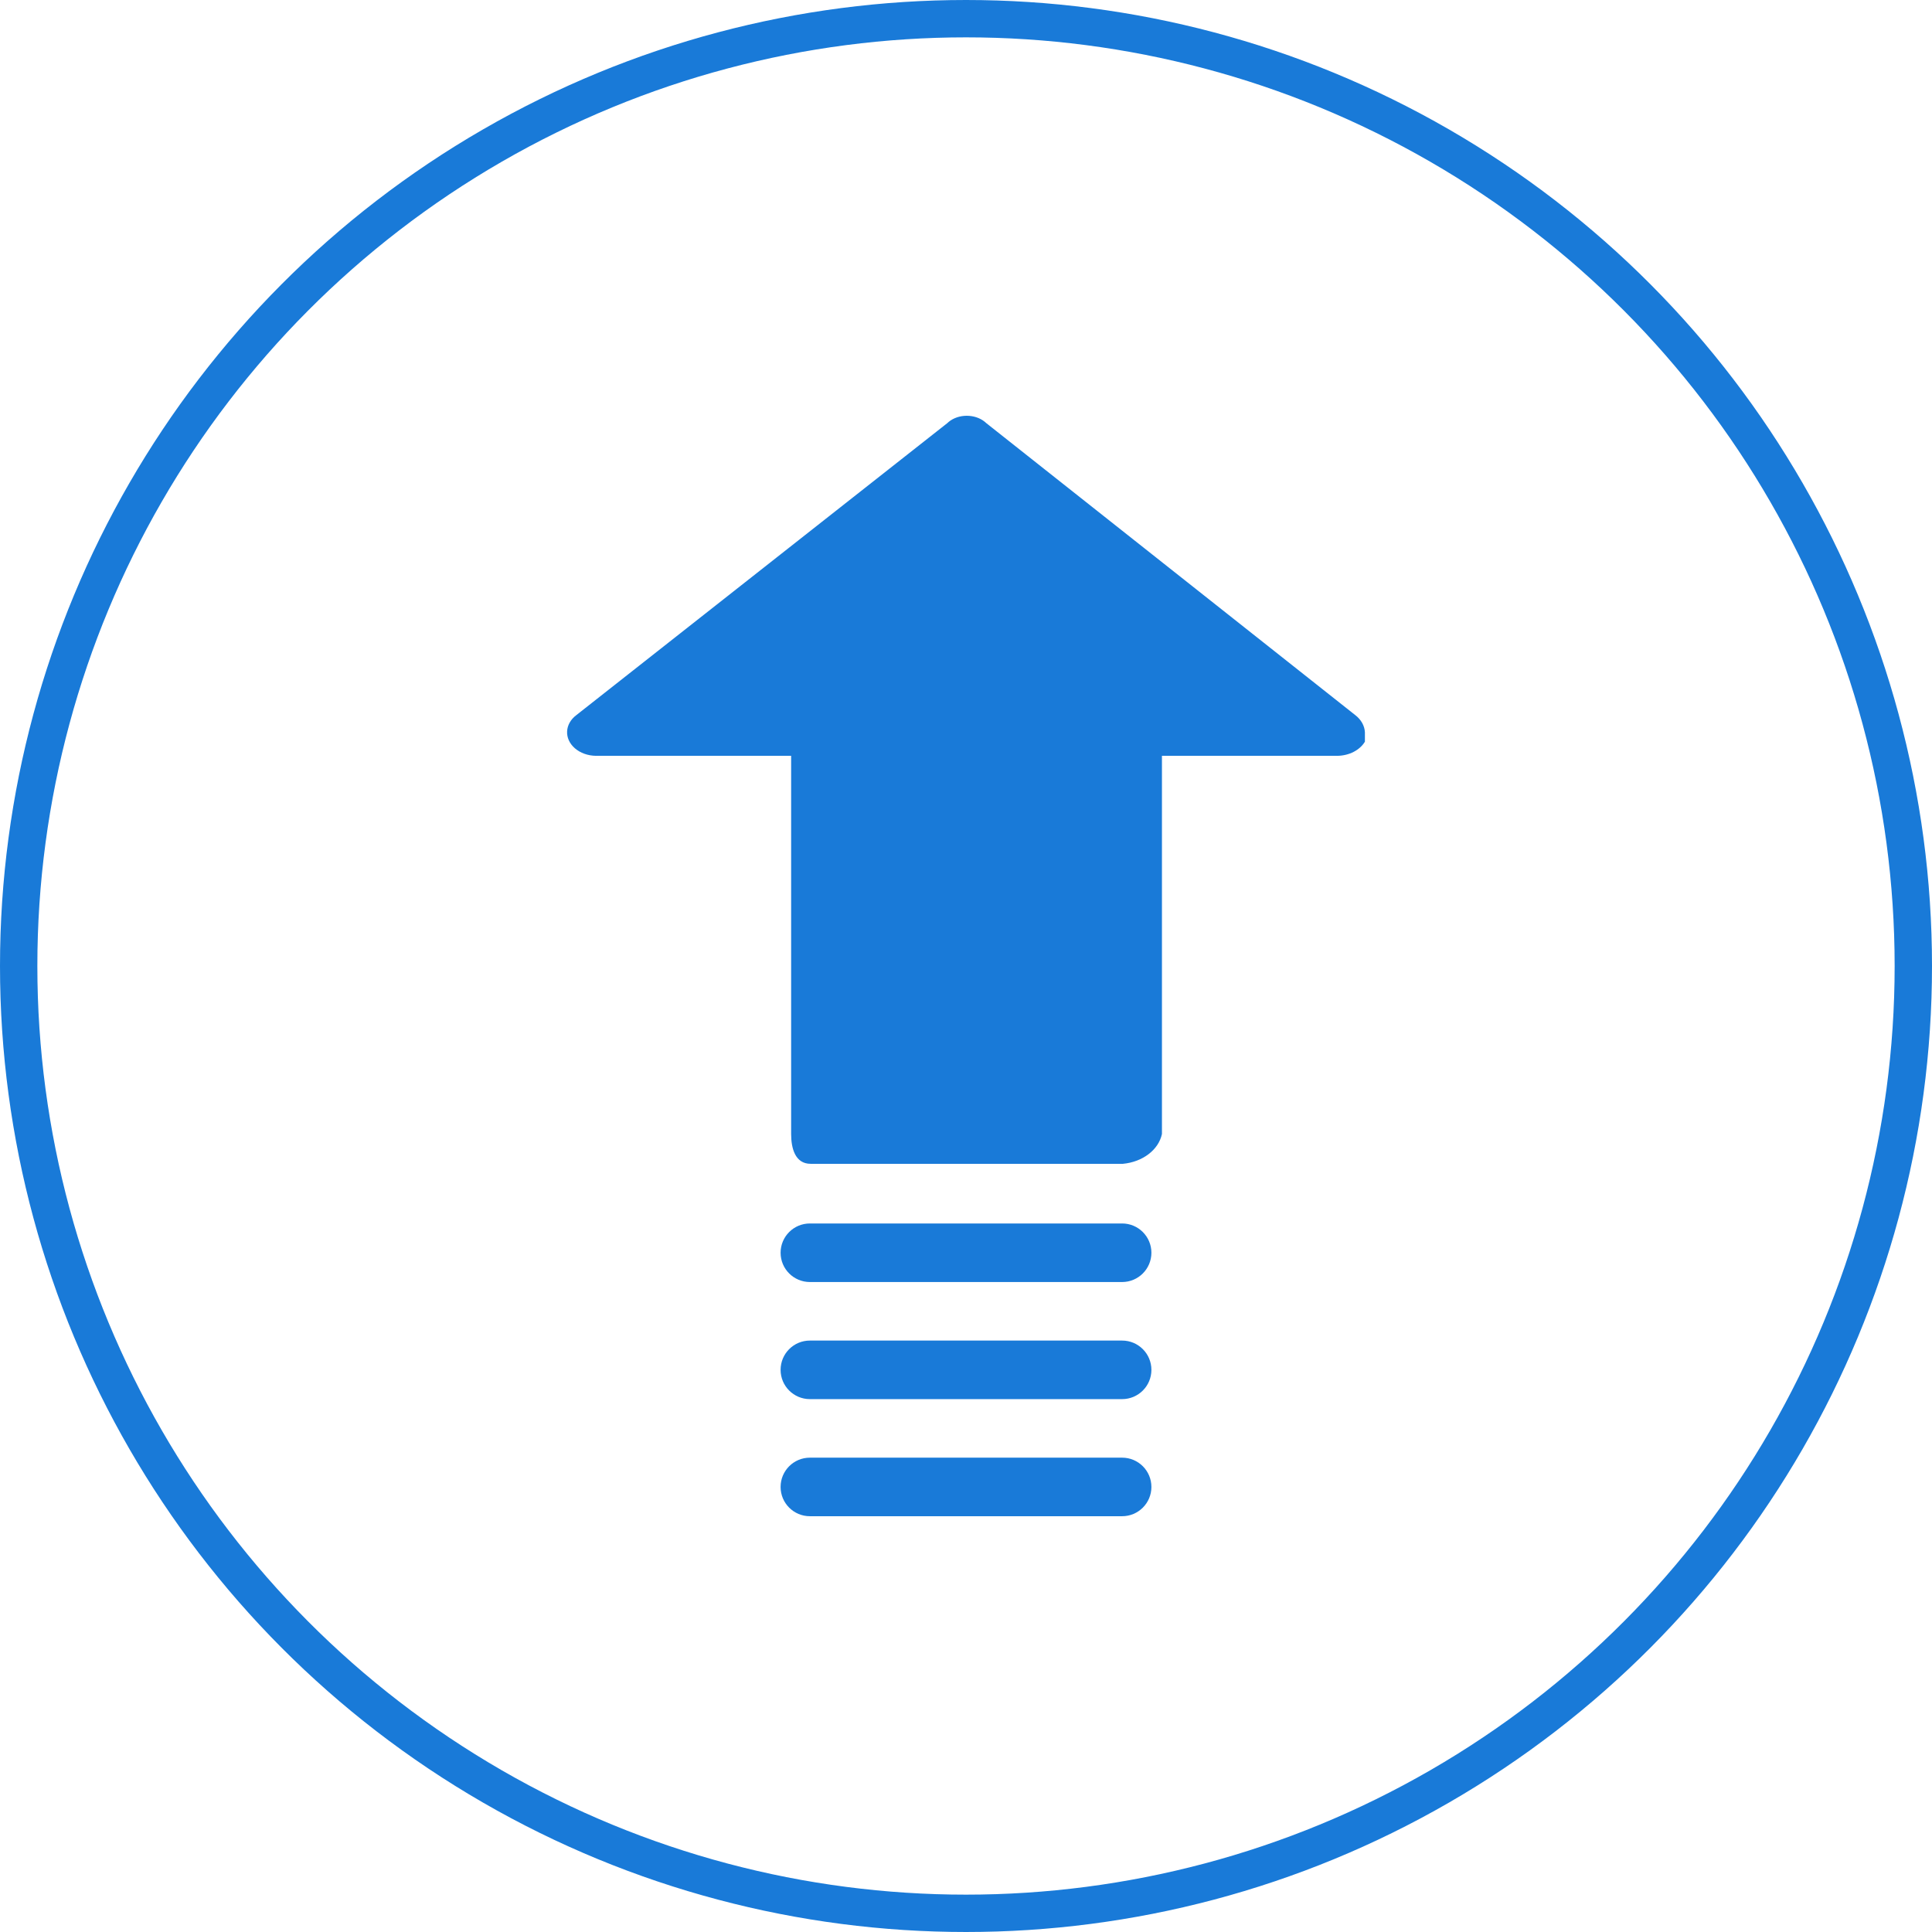 <?xml version="1.0" encoding="UTF-8" standalone="no"?>
<svg
   xmlns:dc="http://purl.org/dc/elements/1.1/"
   xmlns:cc="http://creativecommons.org/ns#"
   xmlns:rdf="http://www.w3.org/1999/02/22-rdf-syntax-ns#"
   xmlns:svg="http://www.w3.org/2000/svg"
   xmlns="http://www.w3.org/2000/svg"
   xmlns:sodipodi="http://sodipodi.sourceforge.net/DTD/sodipodi-0.dtd"
   xmlns:inkscape="http://www.inkscape.org/namespaces/inkscape"
   version="1.1"
   id="Capa_1"
   x="0px"
   y="0px"
   viewBox="0 0 517.2 517.2"
   xml:space="preserve"
   sodipodi:docname="sent.svg"
   width="517.2"
   height="517.2"
   inkscape:version="1.0.1 (3bc2e813f5, 2020-09-07)"><defs
   id="defs1198">
	

		
	
			
			
			
			
		</defs><sodipodi:namedview
   pagecolor="#ffffff"
   bordercolor="#666666"
   borderopacity="1"
   objecttolerance="10"
   gridtolerance="10"
   guidetolerance="10"
   inkscape:pageopacity="0"
   inkscape:pageshadow="2"
   inkscape:window-width="1853"
   inkscape:window-height="1025"
   id="namedview1196"
   showgrid="false"
   fit-margin-top="0"
   fit-margin-left="0"
   fit-margin-right="0"
   fit-margin-bottom="0"
   inkscape:zoom="1.2795514"
   inkscape:cx="285.83759"
   inkscape:cy="321.79548"
   inkscape:window-x="67"
   inkscape:window-y="27"
   inkscape:window-maximized="1"
   inkscape:current-layer="Capa_1"
   inkscape:document-rotation="0" />

<g
   id="g1165"
   transform="translate(61.739,66.457)">
</g>
<g
   id="g1167"
   transform="translate(61.739,66.457)">
</g>
<g
   id="g1169"
   transform="translate(61.739,66.457)">
</g>
<g
   id="g1171"
   transform="translate(61.739,66.457)">
</g>
<g
   id="g1173"
   transform="translate(61.739,66.457)">
</g>
<g
   id="g1175"
   transform="translate(61.739,66.457)">
</g>
<g
   id="g1177"
   transform="translate(61.739,66.457)">
</g>
<g
   id="g1179"
   transform="translate(61.739,66.457)">
</g>
<g
   id="g1181"
   transform="translate(61.739,66.457)">
</g>
<g
   id="g1183"
   transform="translate(61.739,66.457)">
</g>
<g
   id="g1185"
   transform="translate(61.739,66.457)">
</g>
<g
   id="g1187"
   transform="translate(61.739,66.457)">
</g>
<g
   id="g1189"
   transform="translate(61.739,66.457)">
</g>
<g
   id="g1191"
   transform="translate(61.739,66.457)">
</g>
<g
   id="g1193"
   transform="translate(61.739,66.457)">
</g>
<g
   id="g888"
   transform="translate(0,24.25)"
   style="fill:#197ad8;fill-opacity:1"><path
     d="m 254.47,88.316 c -0.321,0.215 -0.618,0.453 -0.885,0.712 l -99.265,78.135 c -3.174,2.366 -3.362,6.353 -0.42,8.905 1.459,1.266 3.499,1.995 5.645,2.017 h 52.245 v 101.239 c 0,3.781 1.045,7.982 5.224,7.982 h 83.592 c 5.301,-0.499 9.557,-3.75 10.449,-7.982 v -101.239 h 47.02 c 3.126,-0.061 5.947,-1.52 7.314,-3.781 v -2.521 c -0.086,-1.755 -1.024,-3.414 -2.612,-4.621 l -98.743,-78.135 c -2.397,-2.321 -6.679,-2.639 -9.564,-0.712 z"
     id="path1151"
     style="fill:#197ad8;fill-opacity:1;stroke-width:8.967;stroke-miterlimit:4;stroke-dasharray:none" /><path
     d="m 208.967,311.113 c 0,4.328 3.509,7.837 7.837,7.837 h 83.592 c 4.328,0 7.837,-3.509 7.837,-7.837 0,-4.328 -3.509,-7.837 -7.837,-7.837 h -83.592 c -4.329,0.001 -7.837,3.509 -7.837,7.837 z"
     id="path1153"
     style="fill:#197ad8;fill-opacity:1;stroke-width:10;stroke-miterlimit:4;stroke-dasharray:none" /><path
     d="m 208.967,342.46 c 0,4.328 3.509,7.837 7.837,7.837 h 83.592 c 4.328,0 7.837,-3.509 7.837,-7.837 0,-4.328 -3.509,-7.837 -7.837,-7.837 h -83.592 c -4.329,10e-4 -7.837,3.509 -7.837,7.837 z"
     id="path1155"
     style="fill:#197ad8;fill-opacity:1;stroke-width:10;stroke-miterlimit:4;stroke-dasharray:none" /><path
     d="m 208.967,373.807 c 0,4.328 3.509,7.837 7.837,7.837 h 83.592 c 4.328,0 7.837,-3.509 7.837,-7.837 0,-4.328 -3.509,-7.837 -7.837,-7.837 h -83.592 c -4.329,10e-4 -7.837,3.509 -7.837,7.837 z"
     id="path1157"
     style="fill:#197ad8;fill-opacity:1;stroke-width:10;stroke-miterlimit:4;stroke-dasharray:none" /></g><circle
   style="fill:none;fill-opacity:1;stroke:#197ad8;stroke-width:10;stroke-miterlimit:4;stroke-dasharray:none;stroke-opacity:1"
   cx="258.6"
   cy="258.6"
   r="253.6"
   id="circle1035" /></svg>
